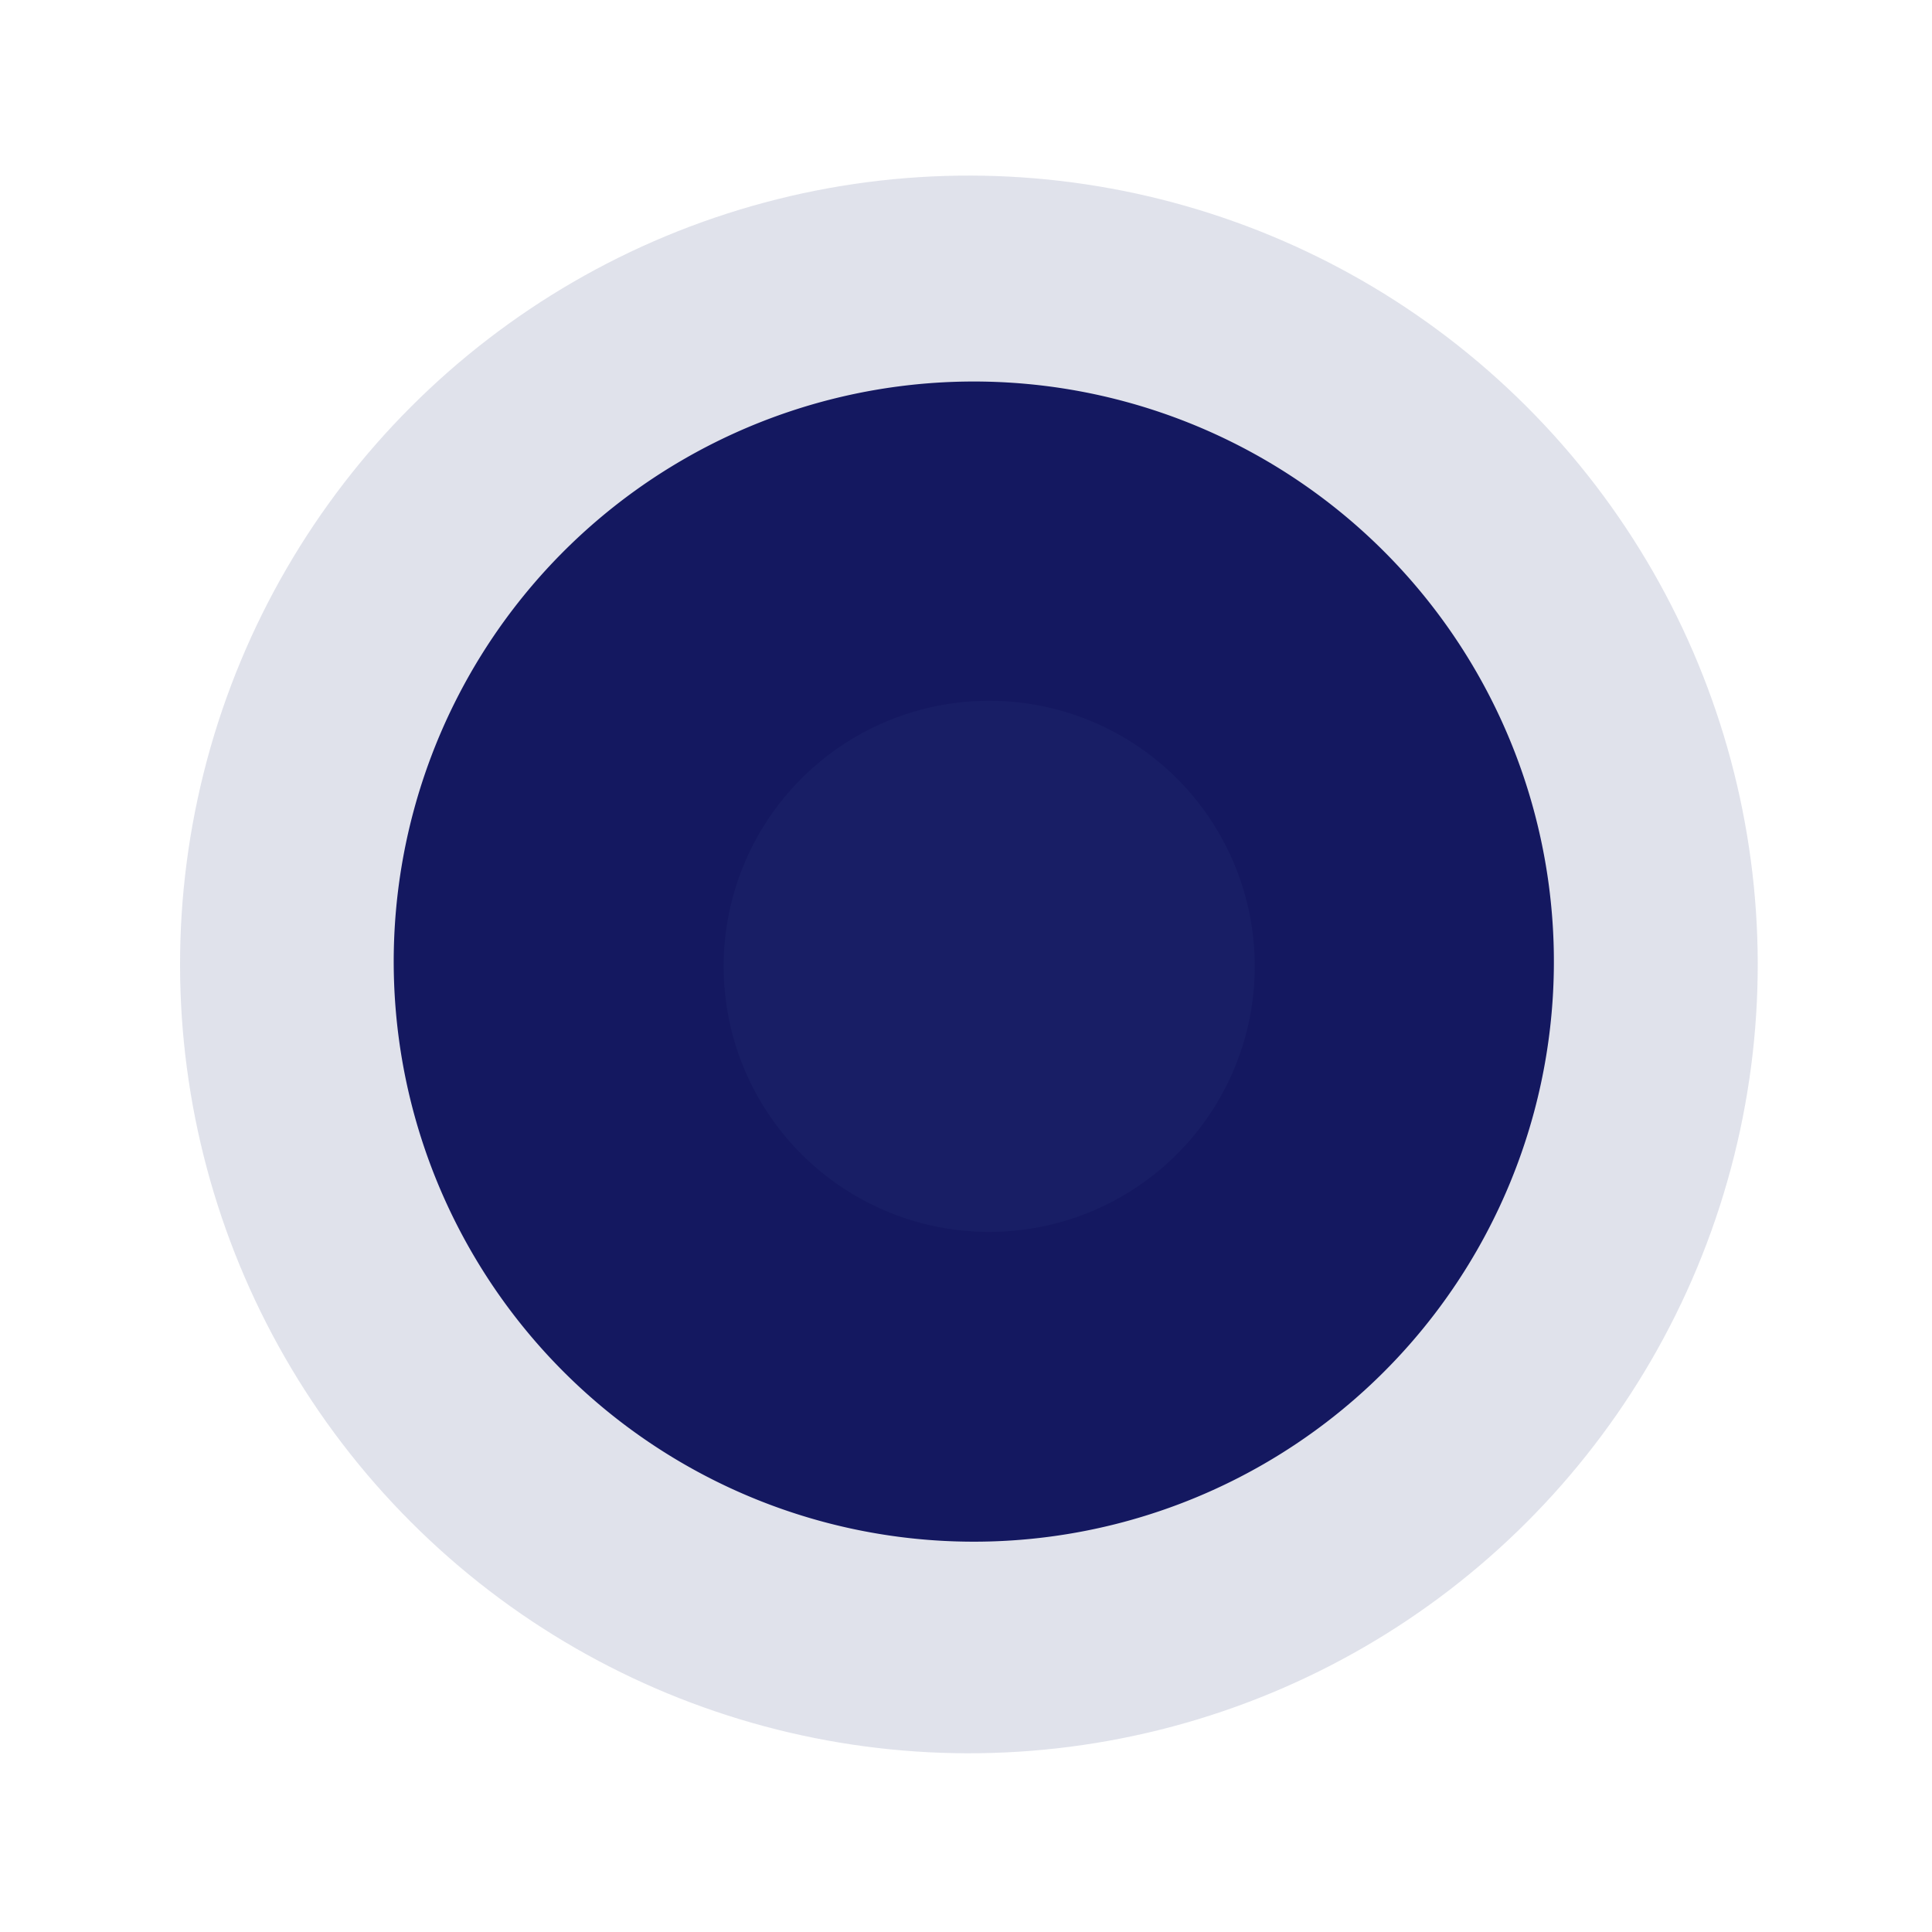 <svg xmlns="http://www.w3.org/2000/svg" width="461.977" height="461.978" viewBox="0 0 461.977 461.978">
  <g id="Group_104" data-name="Group 104" transform="translate(-1003.962 -7375.431)">
    <g id="Group_102" data-name="Group 102" transform="matrix(-0.966, -0.259, 0.259, -0.966, 615.536, 11576.566)">
      <g id="Group_88" data-name="Group 88" transform="translate(240.639 3806.583)">
        <circle id="Ellipse_25" data-name="Ellipse 25" cx="188.601" cy="188.601" r="188.601" transform="translate(0 0)" fill="rgba(50,64,123,0.15)"/>
        <path id="Path_326" data-name="Path 326" d="M138.693,0A138.693,138.693,0,1,1,0,138.693,138.693,138.693,0,0,1,138.693,0Z" transform="translate(48.95 50.867)" fill="#141860"/>
      </g>
    </g>
    <path id="Path_397" data-name="Path 397" d="M63.5,0A63.5,63.5,0,1,1,0,63.5,63.5,63.5,0,0,1,63.5,0Z" transform="translate(1177 7543)" fill="#181e65"/>
  </g>
</svg>
